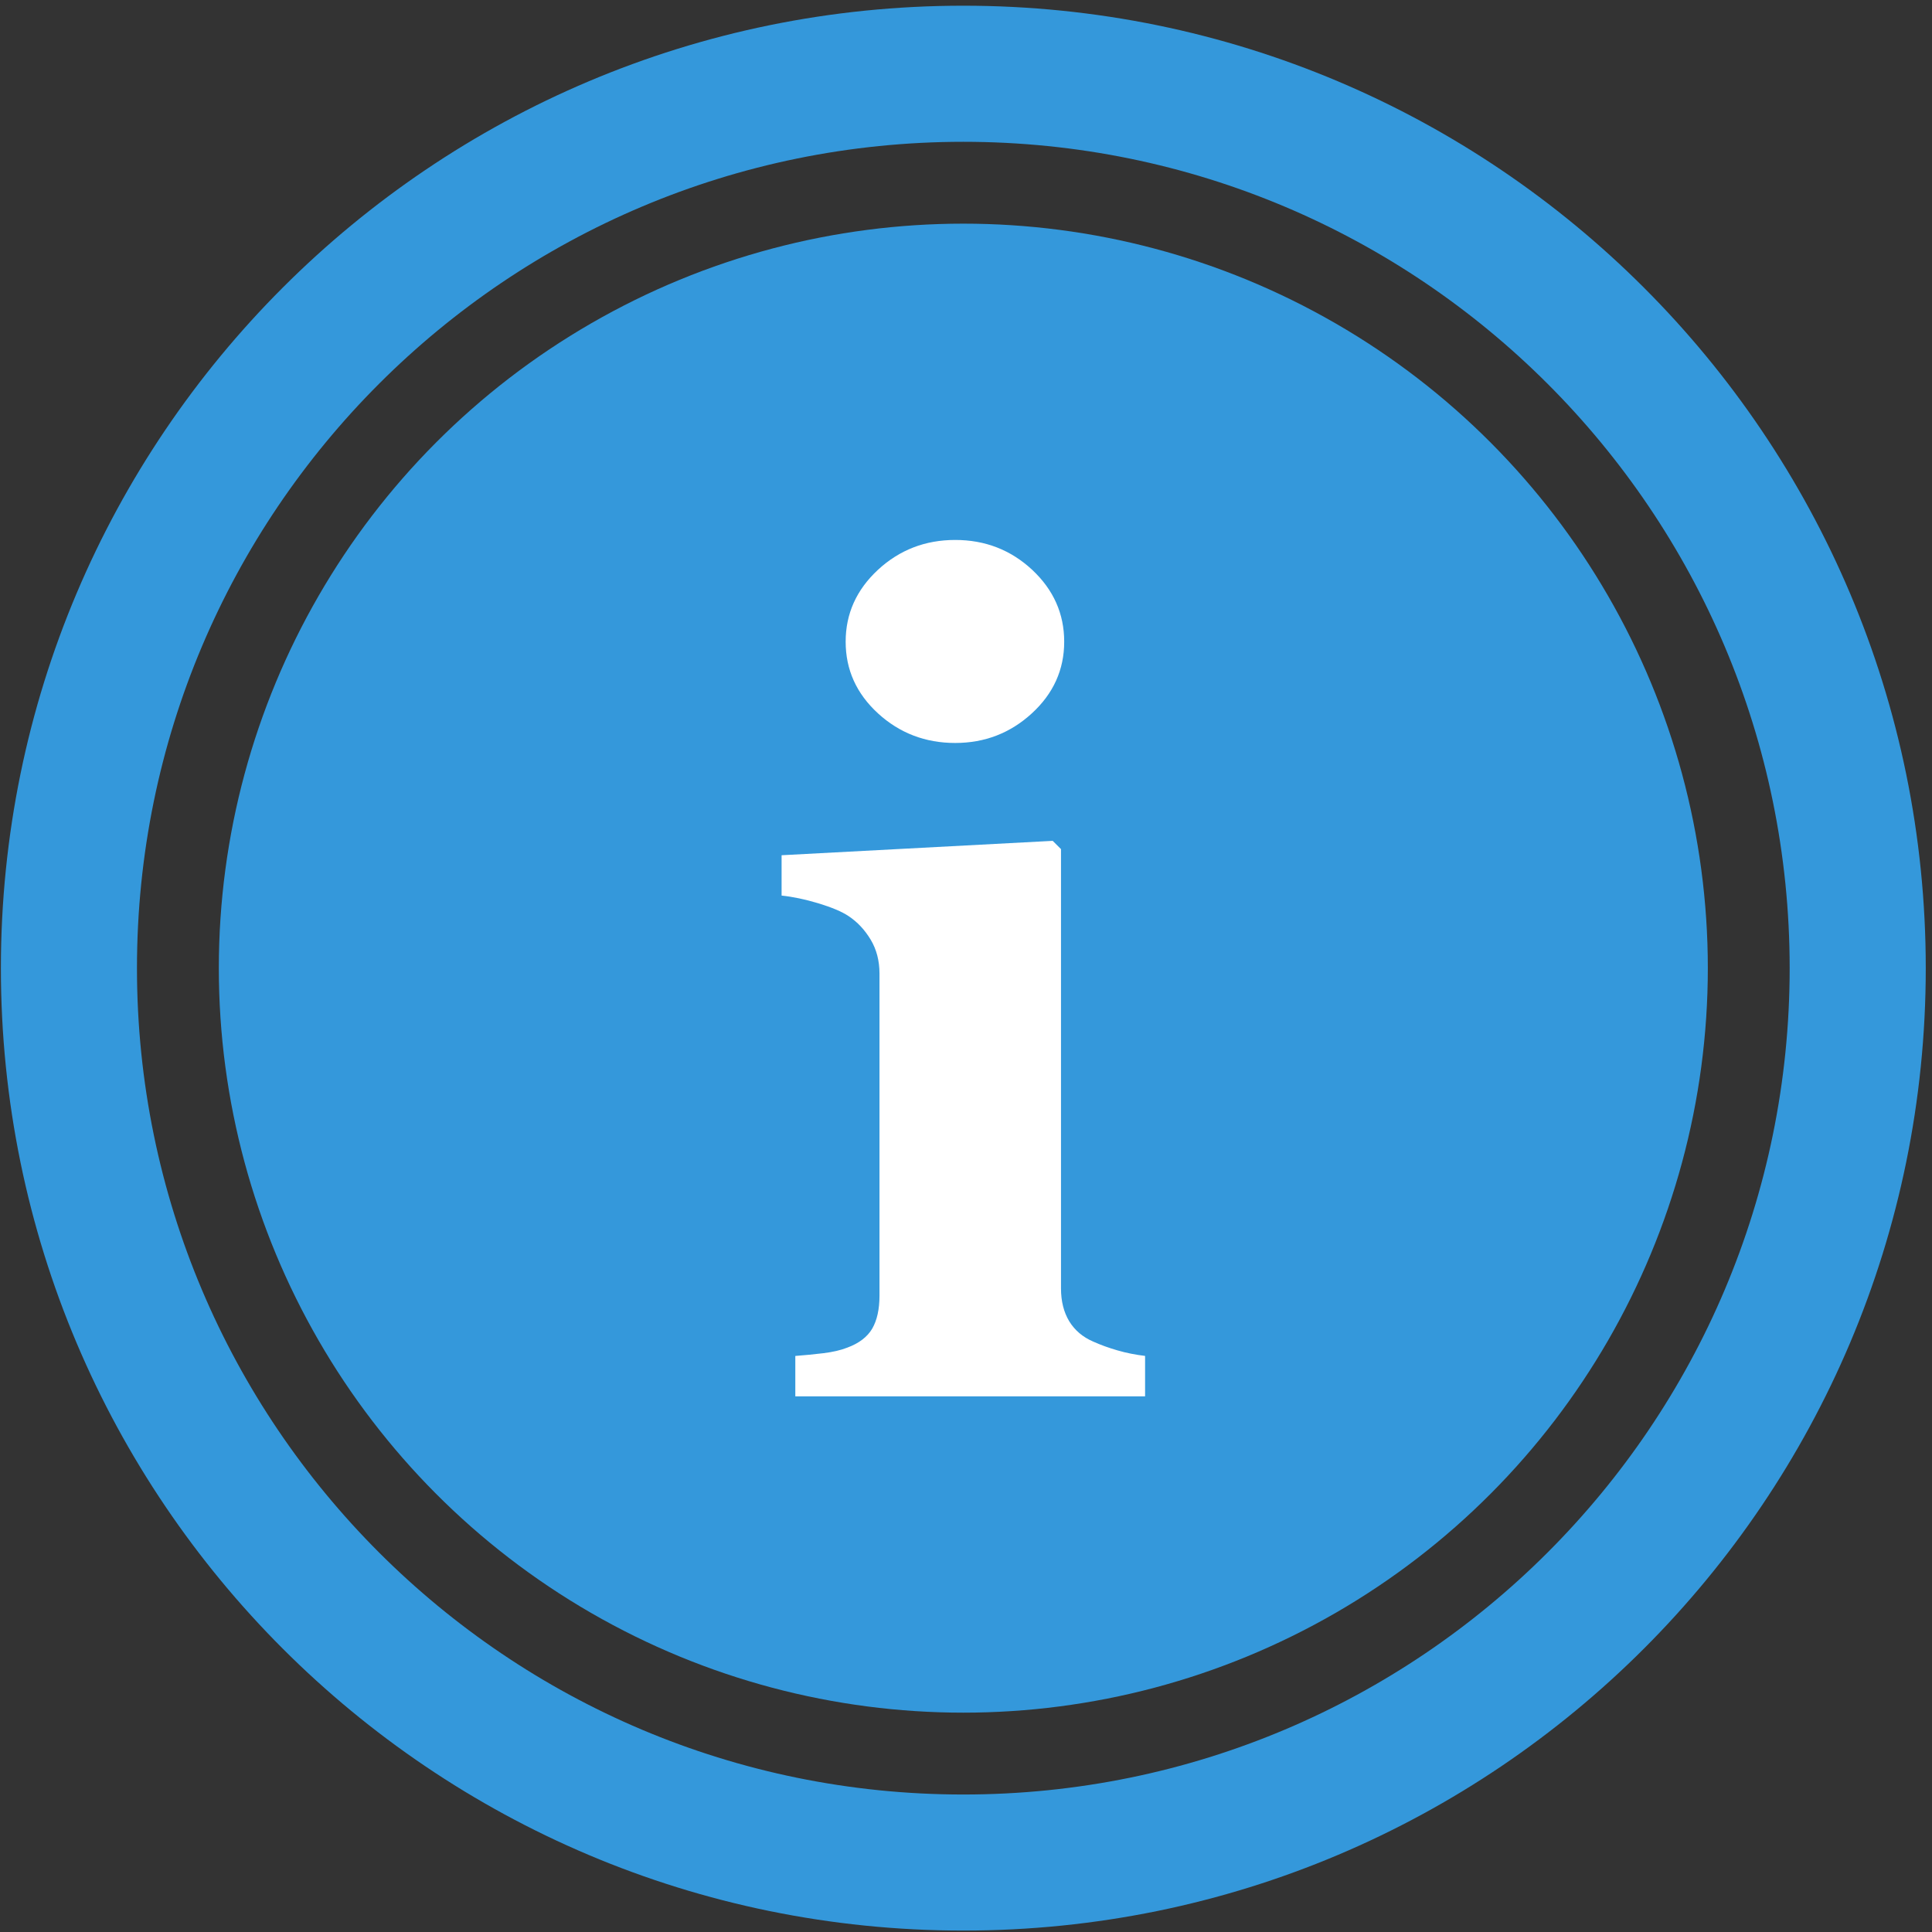 <?xml version="1.0" encoding="UTF-8" standalone="no"?>
<svg width="271px" height="271px" viewBox="0 0 271 271" version="1.1" xmlns="http://www.w3.org/2000/svg"
>
  <rect x="0" y="0" width="271" height="271" fill="#333333" stroke="none"/>
  <!-- Generator: Sketch 39.1 (31720) - http://www.bohemiancoding.com/sketch -->
  <title>about</title>
  <desc>Created with Sketch.</desc>
  <defs></defs>
  <g id="Page-1" stroke="none" stroke-width="1" fill="none" fill-rule="evenodd">
    <g id="about">
      <g id="Layer_1">
        <g id="Group">
          <path
            d="M135.123,0.8 C60.566,0.8 0.125,61.24 0.125,135.802 C0.125,210.356 60.565,270.8 135.123,270.8 C209.682,270.8 270.125,210.357 270.125,135.802 C270.125,61.241 209.682,0.8 135.123,0.8 L135.123,0.8 Z M135.123,251.714 C71.11,251.714 19.212,199.813 19.212,135.802 C19.212,71.784 71.11,19.891 135.123,19.891 C199.142,19.891 251.035,71.785 251.035,135.802 C251.035,199.813 199.142,251.714 135.123,251.714 L135.123,251.714 Z"
            id="Shape" fill="#3498DB"></path>
          <circle id="Oval" fill="#3498DB" cx="135.125" cy="135.802" r="104.431"></circle>
          <g transform="translate(109, 75)" id="Shape" fill="#FFFFFF">
            <path
              d="M14.156,4.922 C17.176,2.131 20.794,0.739 24.985,0.739 C29.18,0.739 32.77,2.131 35.778,4.922 C38.774,7.726 40.274,11.083 40.274,15.013 C40.274,18.944 38.757,22.292 35.734,25.064 C32.713,27.832 29.132,29.215 24.985,29.215 C20.802,29.215 17.184,27.836 14.156,25.064 C11.132,22.293 9.62,18.944 9.62,15.013 C9.62,11.083 11.132,7.726 14.156,4.922 L14.156,4.922 Z"></path>
            <path
              d="M51.604,120.861 L2.558,120.861 L2.558,115.198 C3.905,115.098 5.221,114.962 6.52,114.809 C7.807,114.649 8.922,114.396 9.849,114.031 C11.514,113.418 12.673,112.515 13.354,111.352 C14.02,110.189 14.365,108.653 14.365,106.736 L14.365,61.564 C14.365,59.755 13.948,58.171 13.126,56.799 C12.296,55.419 11.257,54.316 10.018,53.494 C9.092,52.876 7.672,52.279 5.791,51.705 C3.906,51.14 2.182,50.783 0.633,50.622 L0.633,44.963 L38.662,42.945 L39.825,44.104 L39.825,105.724 C39.825,107.537 40.218,109.069 40.983,110.34 C41.765,111.608 42.873,112.546 44.324,113.175 C45.359,113.641 46.507,114.062 47.737,114.414 C48.985,114.779 50.272,115.032 51.62,115.192 L51.62,120.859 L51.604,120.859 L51.604,120.861 L51.604,120.861 Z"></path>
          </g>
        </g>
      </g>
    </g>
  </g>
</svg>
